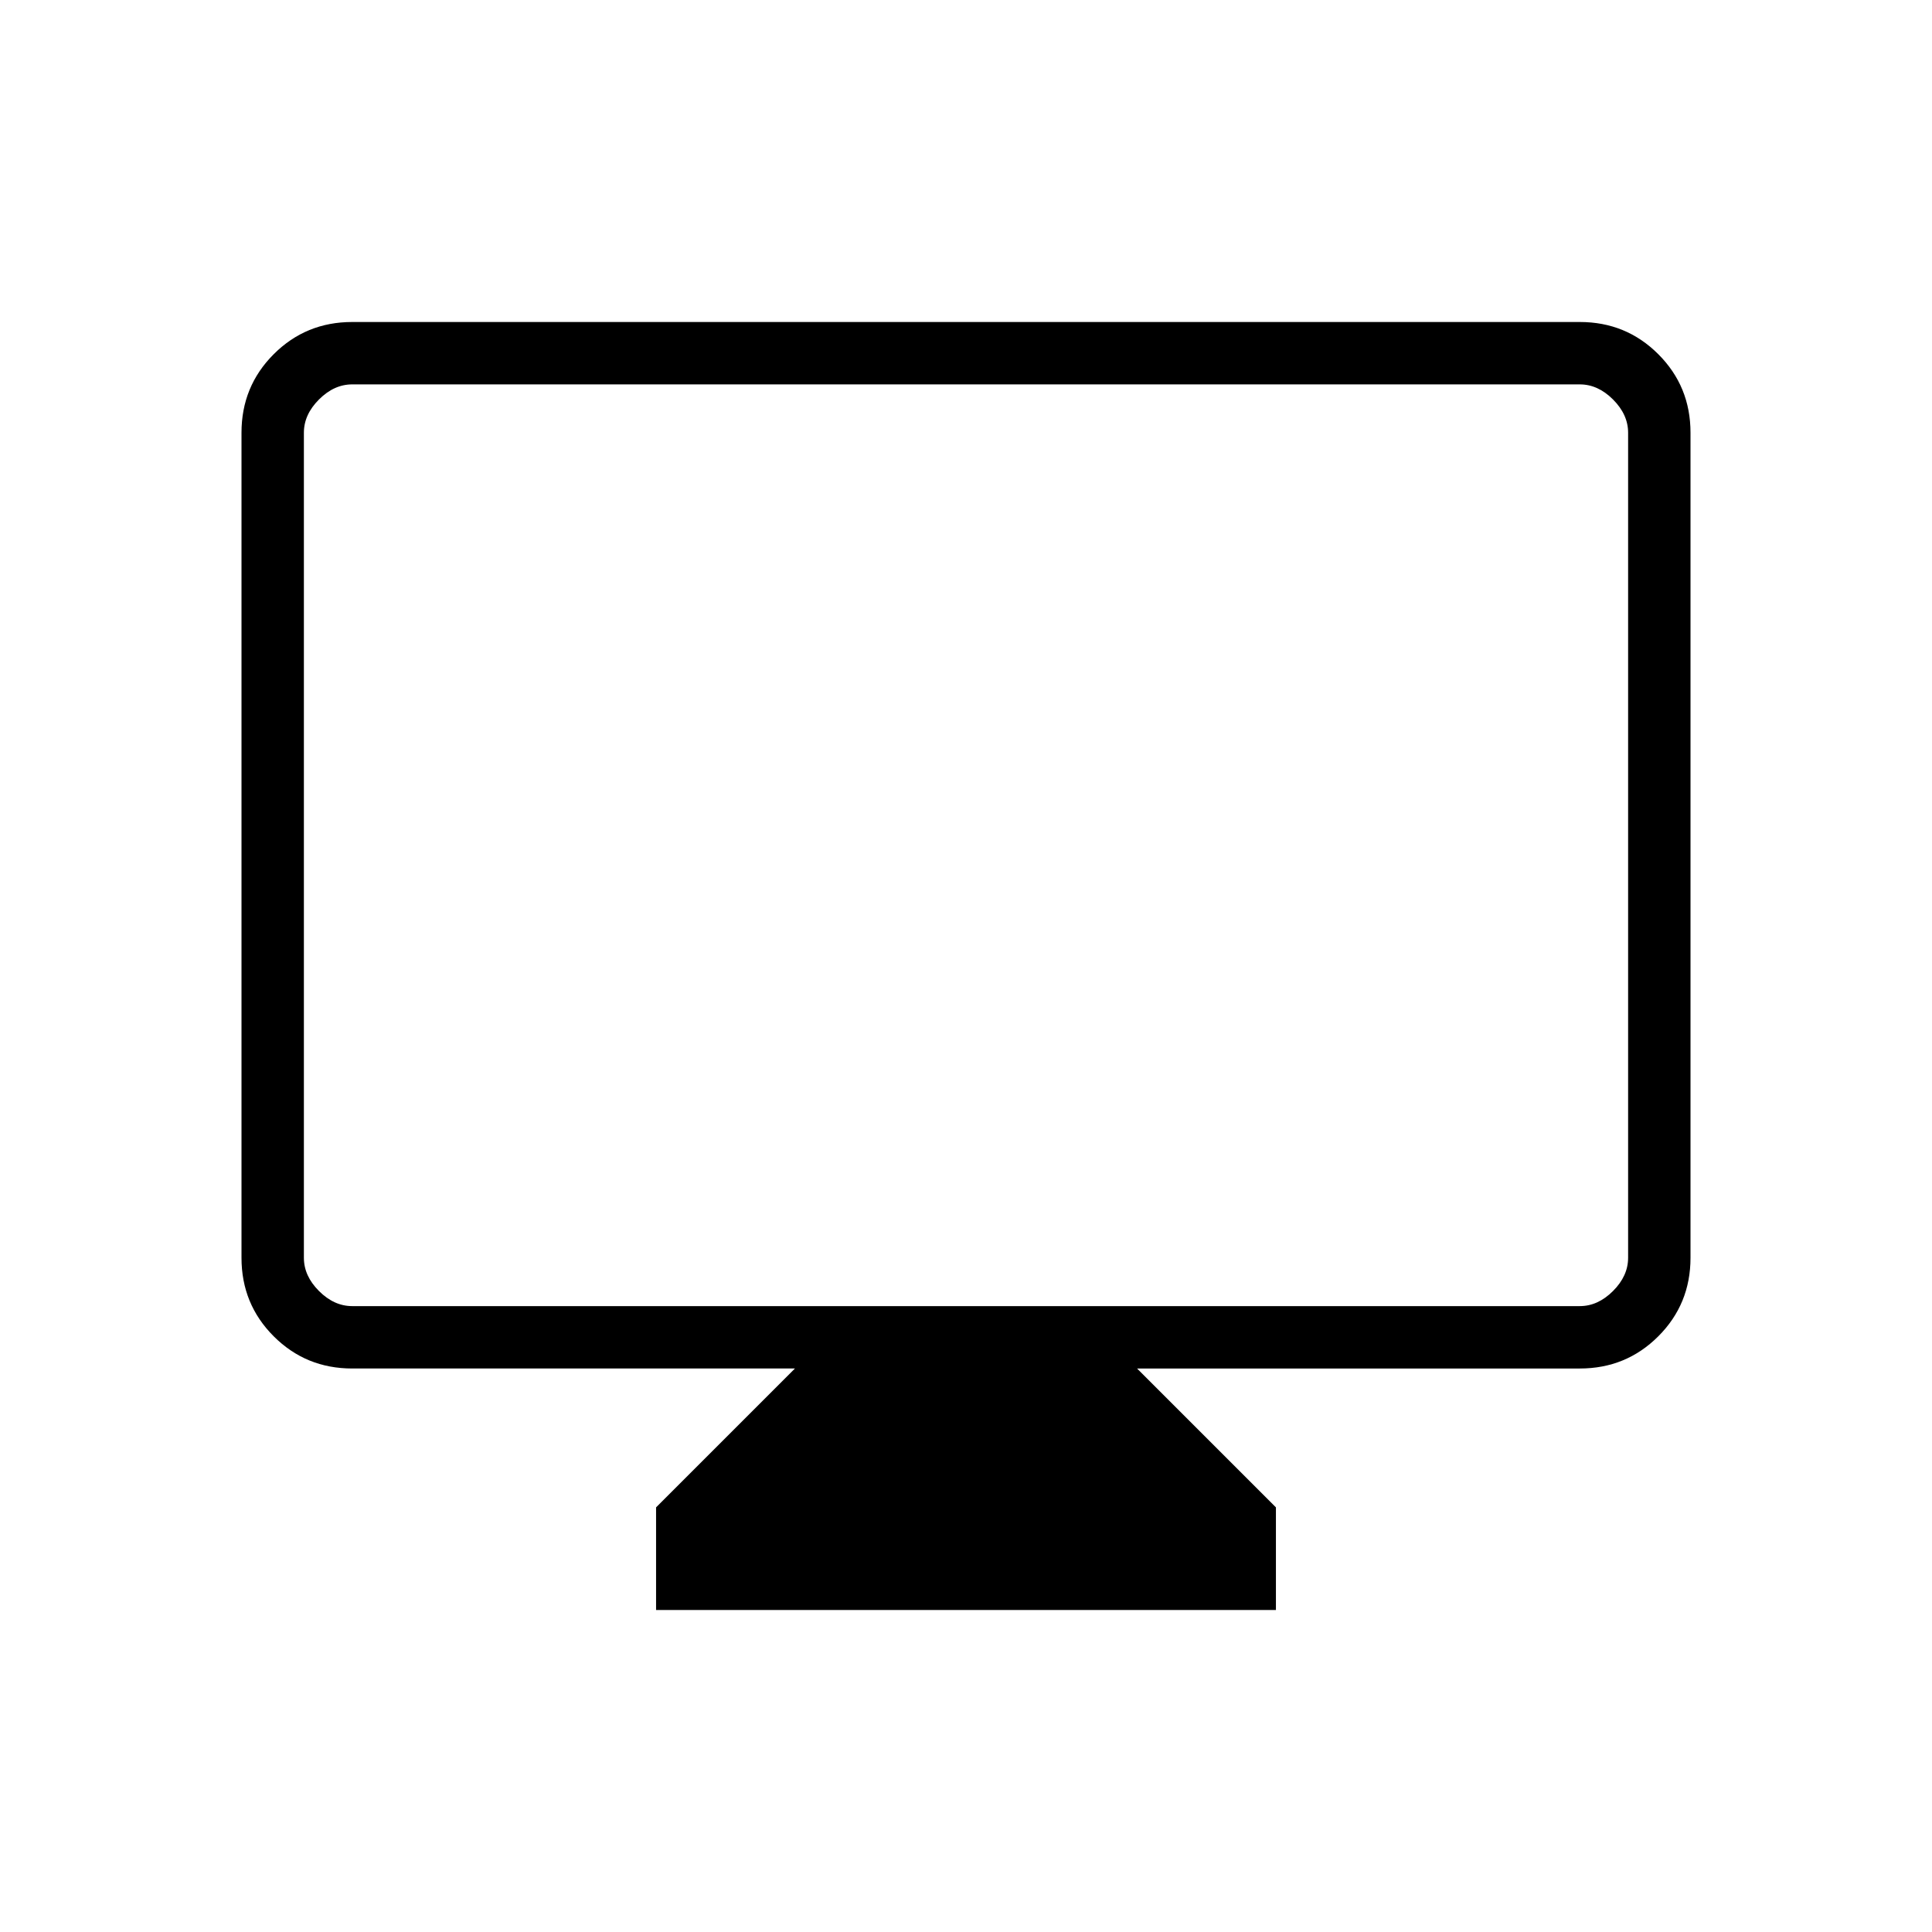 <svg xmlns="http://www.w3.org/2000/svg" height="48" width="48"><path d="M16.3 40v-2.55L19.75 34h-11q-1.15 0-1.95-.8T6 31.25v-20.5q0-1.15.8-1.95T8.75 8h30.5q1.15 0 1.95.8t.8 1.95v20.5q0 1.15-.8 1.95t-1.95.8h-11l3.45 3.45V40Zm-7.55-7.55h30.5q.45 0 .825-.375.375-.375.375-.825v-20.5q0-.45-.375-.825-.375-.375-.825-.375H8.75q-.45 0-.825.375-.375.375-.375.825v20.5q0 .45.375.825.375.375.825.375Zm-1.2 0V9.55v22.9Z"/></svg>